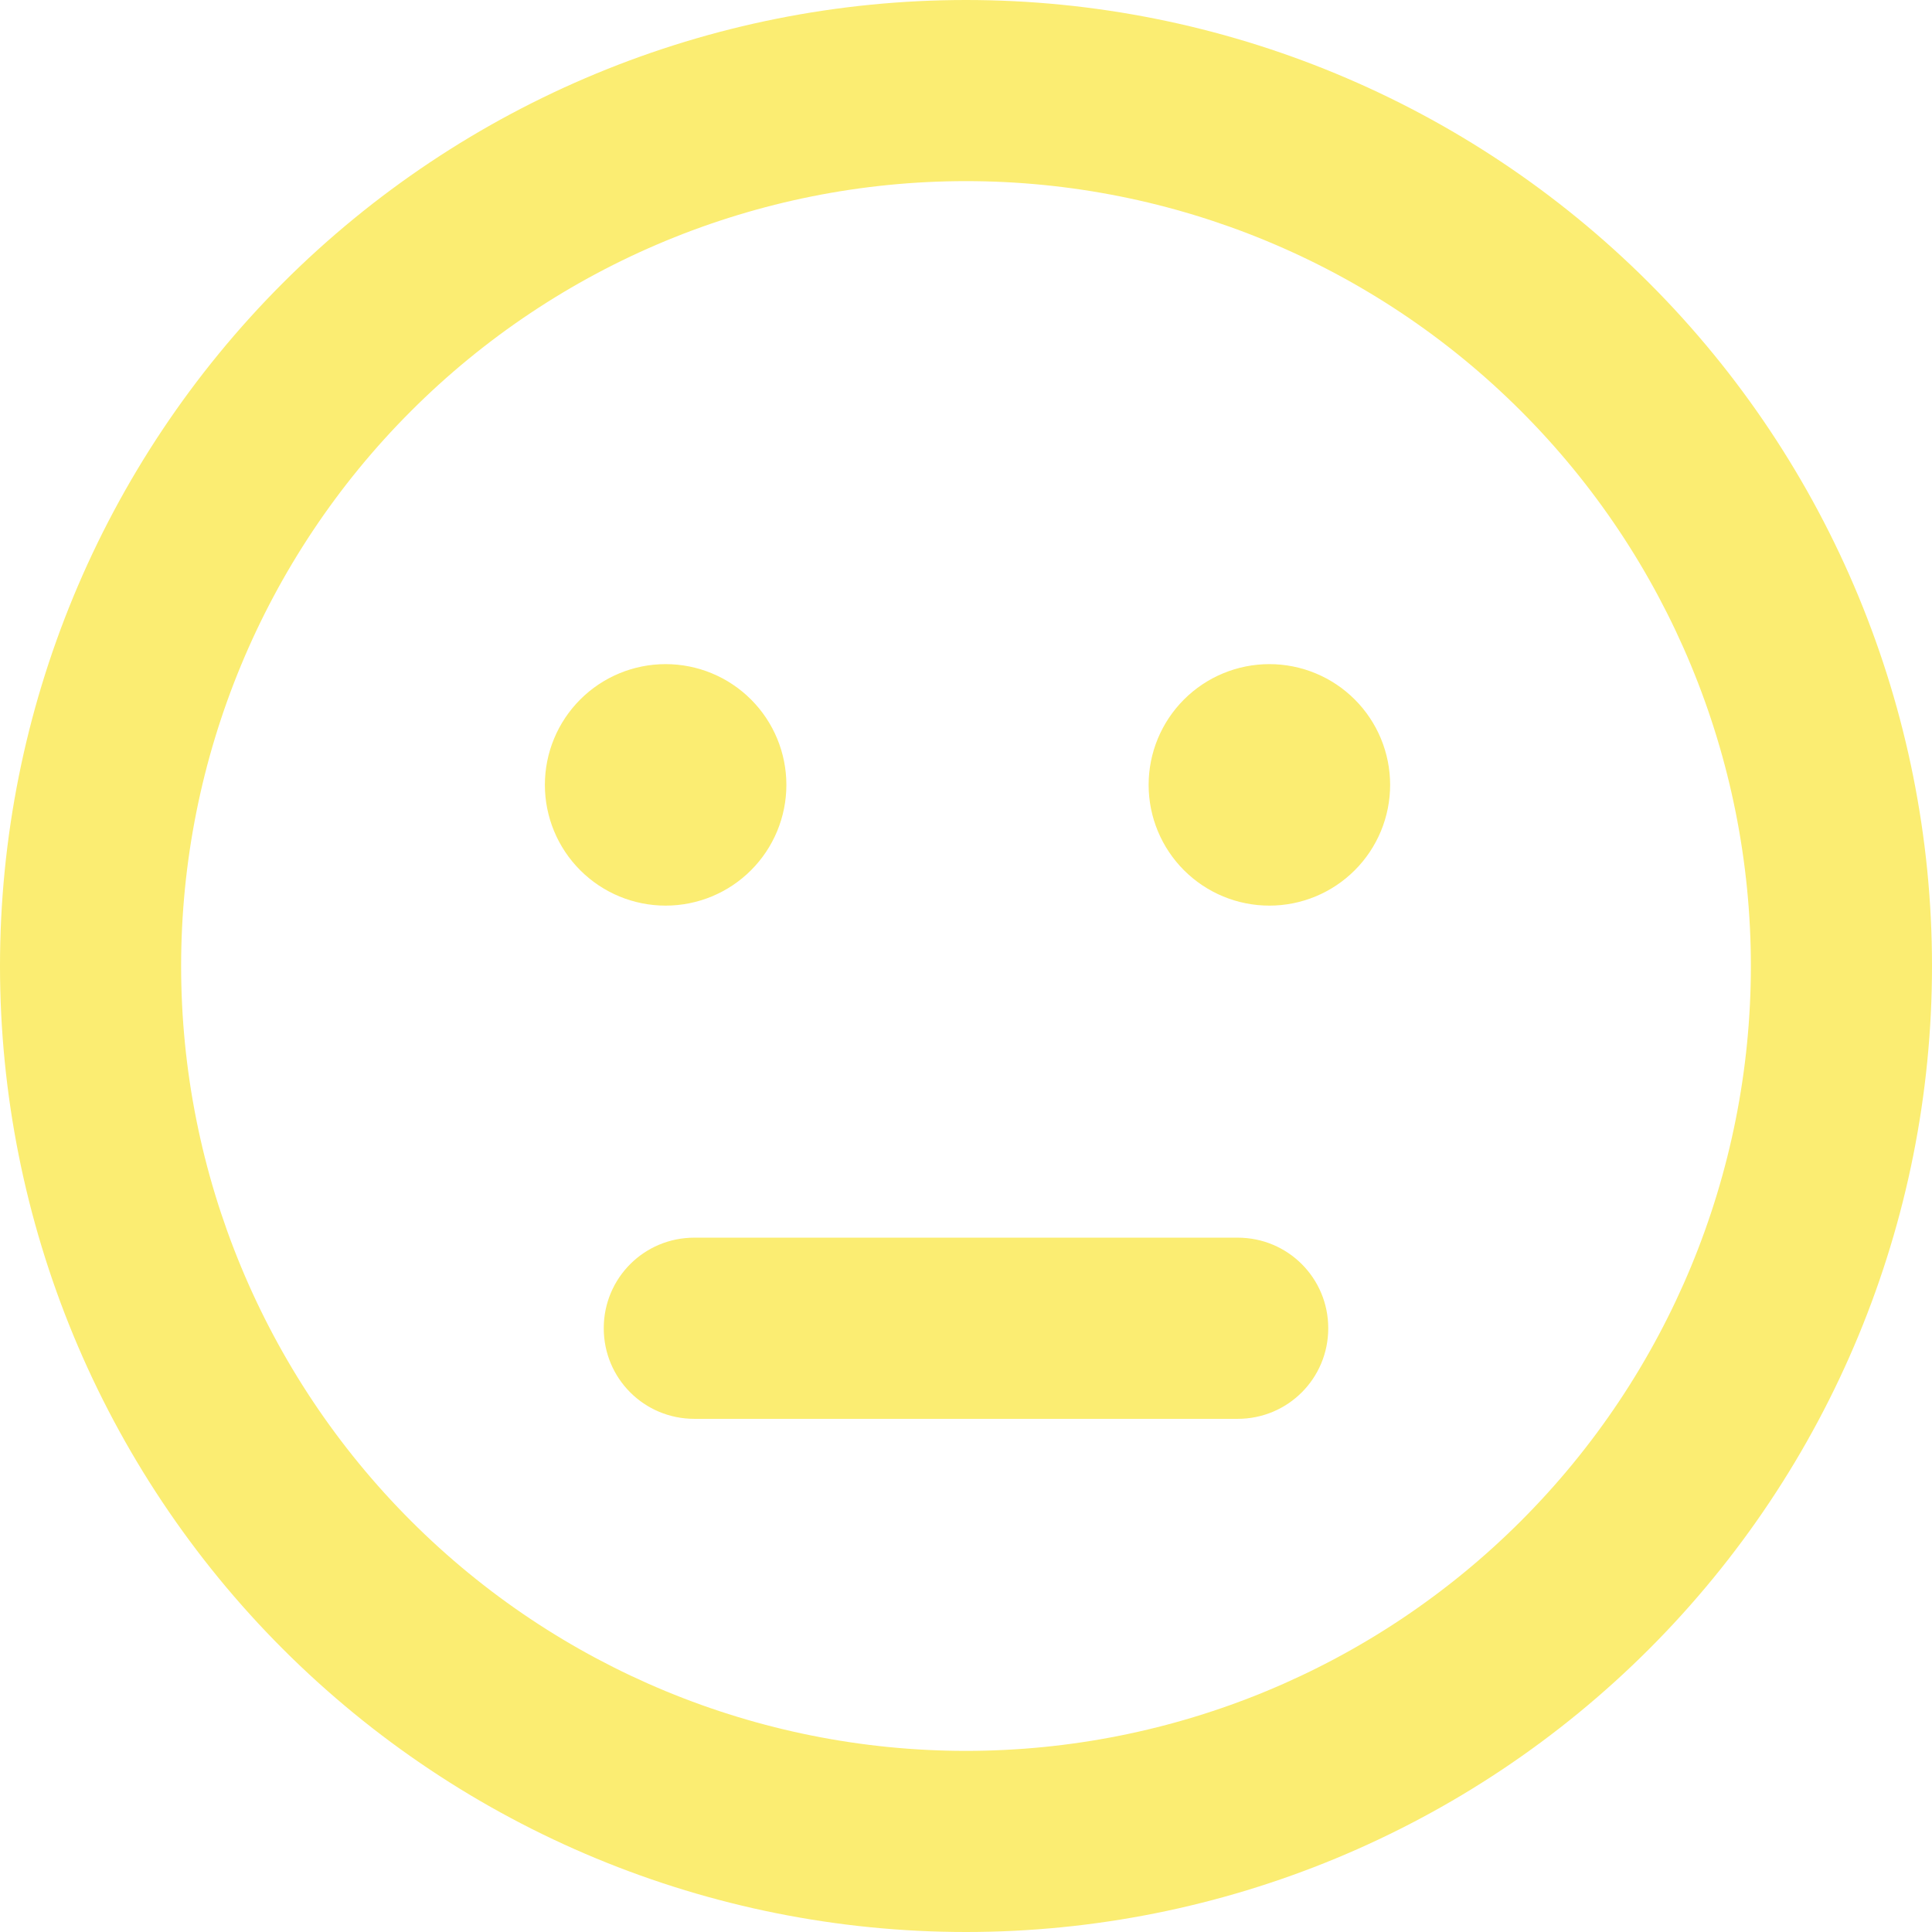 <svg width="36" height="36" viewBox="0 0 36 36" fill="none" xmlns="http://www.w3.org/2000/svg">
<g id="fa6-regular:face-meh" clip-path="url(#clip0_9_14)">
<path id="Vector" d="M32.625 18C32.625 21.879 31.084 25.599 28.341 28.341C25.599 31.084 21.879 32.625 18 32.625C14.121 32.625 10.401 31.084 7.659 28.341C4.916 25.599 3.375 21.879 3.375 18C3.375 14.121 4.916 10.401 7.659 7.659C10.401 4.916 14.121 3.375 18 3.375C21.879 3.375 25.599 4.916 28.341 7.659C31.084 10.401 32.625 14.121 32.625 18ZM18 0C13.226 0 8.648 1.896 5.272 5.272C1.896 8.648 0 13.226 0 18C0 22.774 1.896 27.352 5.272 30.728C8.648 34.104 13.226 36 18 36C22.774 36 27.352 34.104 30.728 30.728C34.104 27.352 36 22.774 36 18C36 13.226 34.104 8.648 30.728 5.272C27.352 1.896 22.774 0 18 0ZM12.403 16.875C13 16.875 13.572 16.638 13.994 16.216C14.416 15.794 14.653 15.222 14.653 14.625C14.653 14.028 14.416 13.456 13.994 13.034C13.572 12.612 13 12.375 12.403 12.375C11.806 12.375 11.234 12.612 10.812 13.034C10.39 13.456 10.153 14.028 10.153 14.625C10.153 15.222 10.39 15.794 10.812 16.216C11.234 16.638 11.806 16.875 12.403 16.875ZM25.903 14.625C25.903 14.028 25.666 13.456 25.244 13.034C24.822 12.612 24.25 12.375 23.653 12.375C23.056 12.375 22.484 12.612 22.062 13.034C21.64 13.456 21.403 14.028 21.403 14.625C21.403 15.222 21.64 15.794 22.062 16.216C22.484 16.638 23.056 16.875 23.653 16.875C24.25 16.875 24.822 16.638 25.244 16.216C25.666 15.794 25.903 15.222 25.903 14.625ZM12.938 23.062C12.002 23.062 11.25 23.815 11.25 24.75C11.25 25.685 12.002 26.438 12.938 26.438H23.062C23.998 26.438 24.75 25.685 24.75 24.75C24.75 23.815 23.998 23.062 23.062 23.062H12.938Z" fill="#FBED72"/>
</g>
<defs>
<clipPath id="clip0_9_14">
<rect width="36" height="36" fill="white"/>
</clipPath>
</defs>
</svg>
